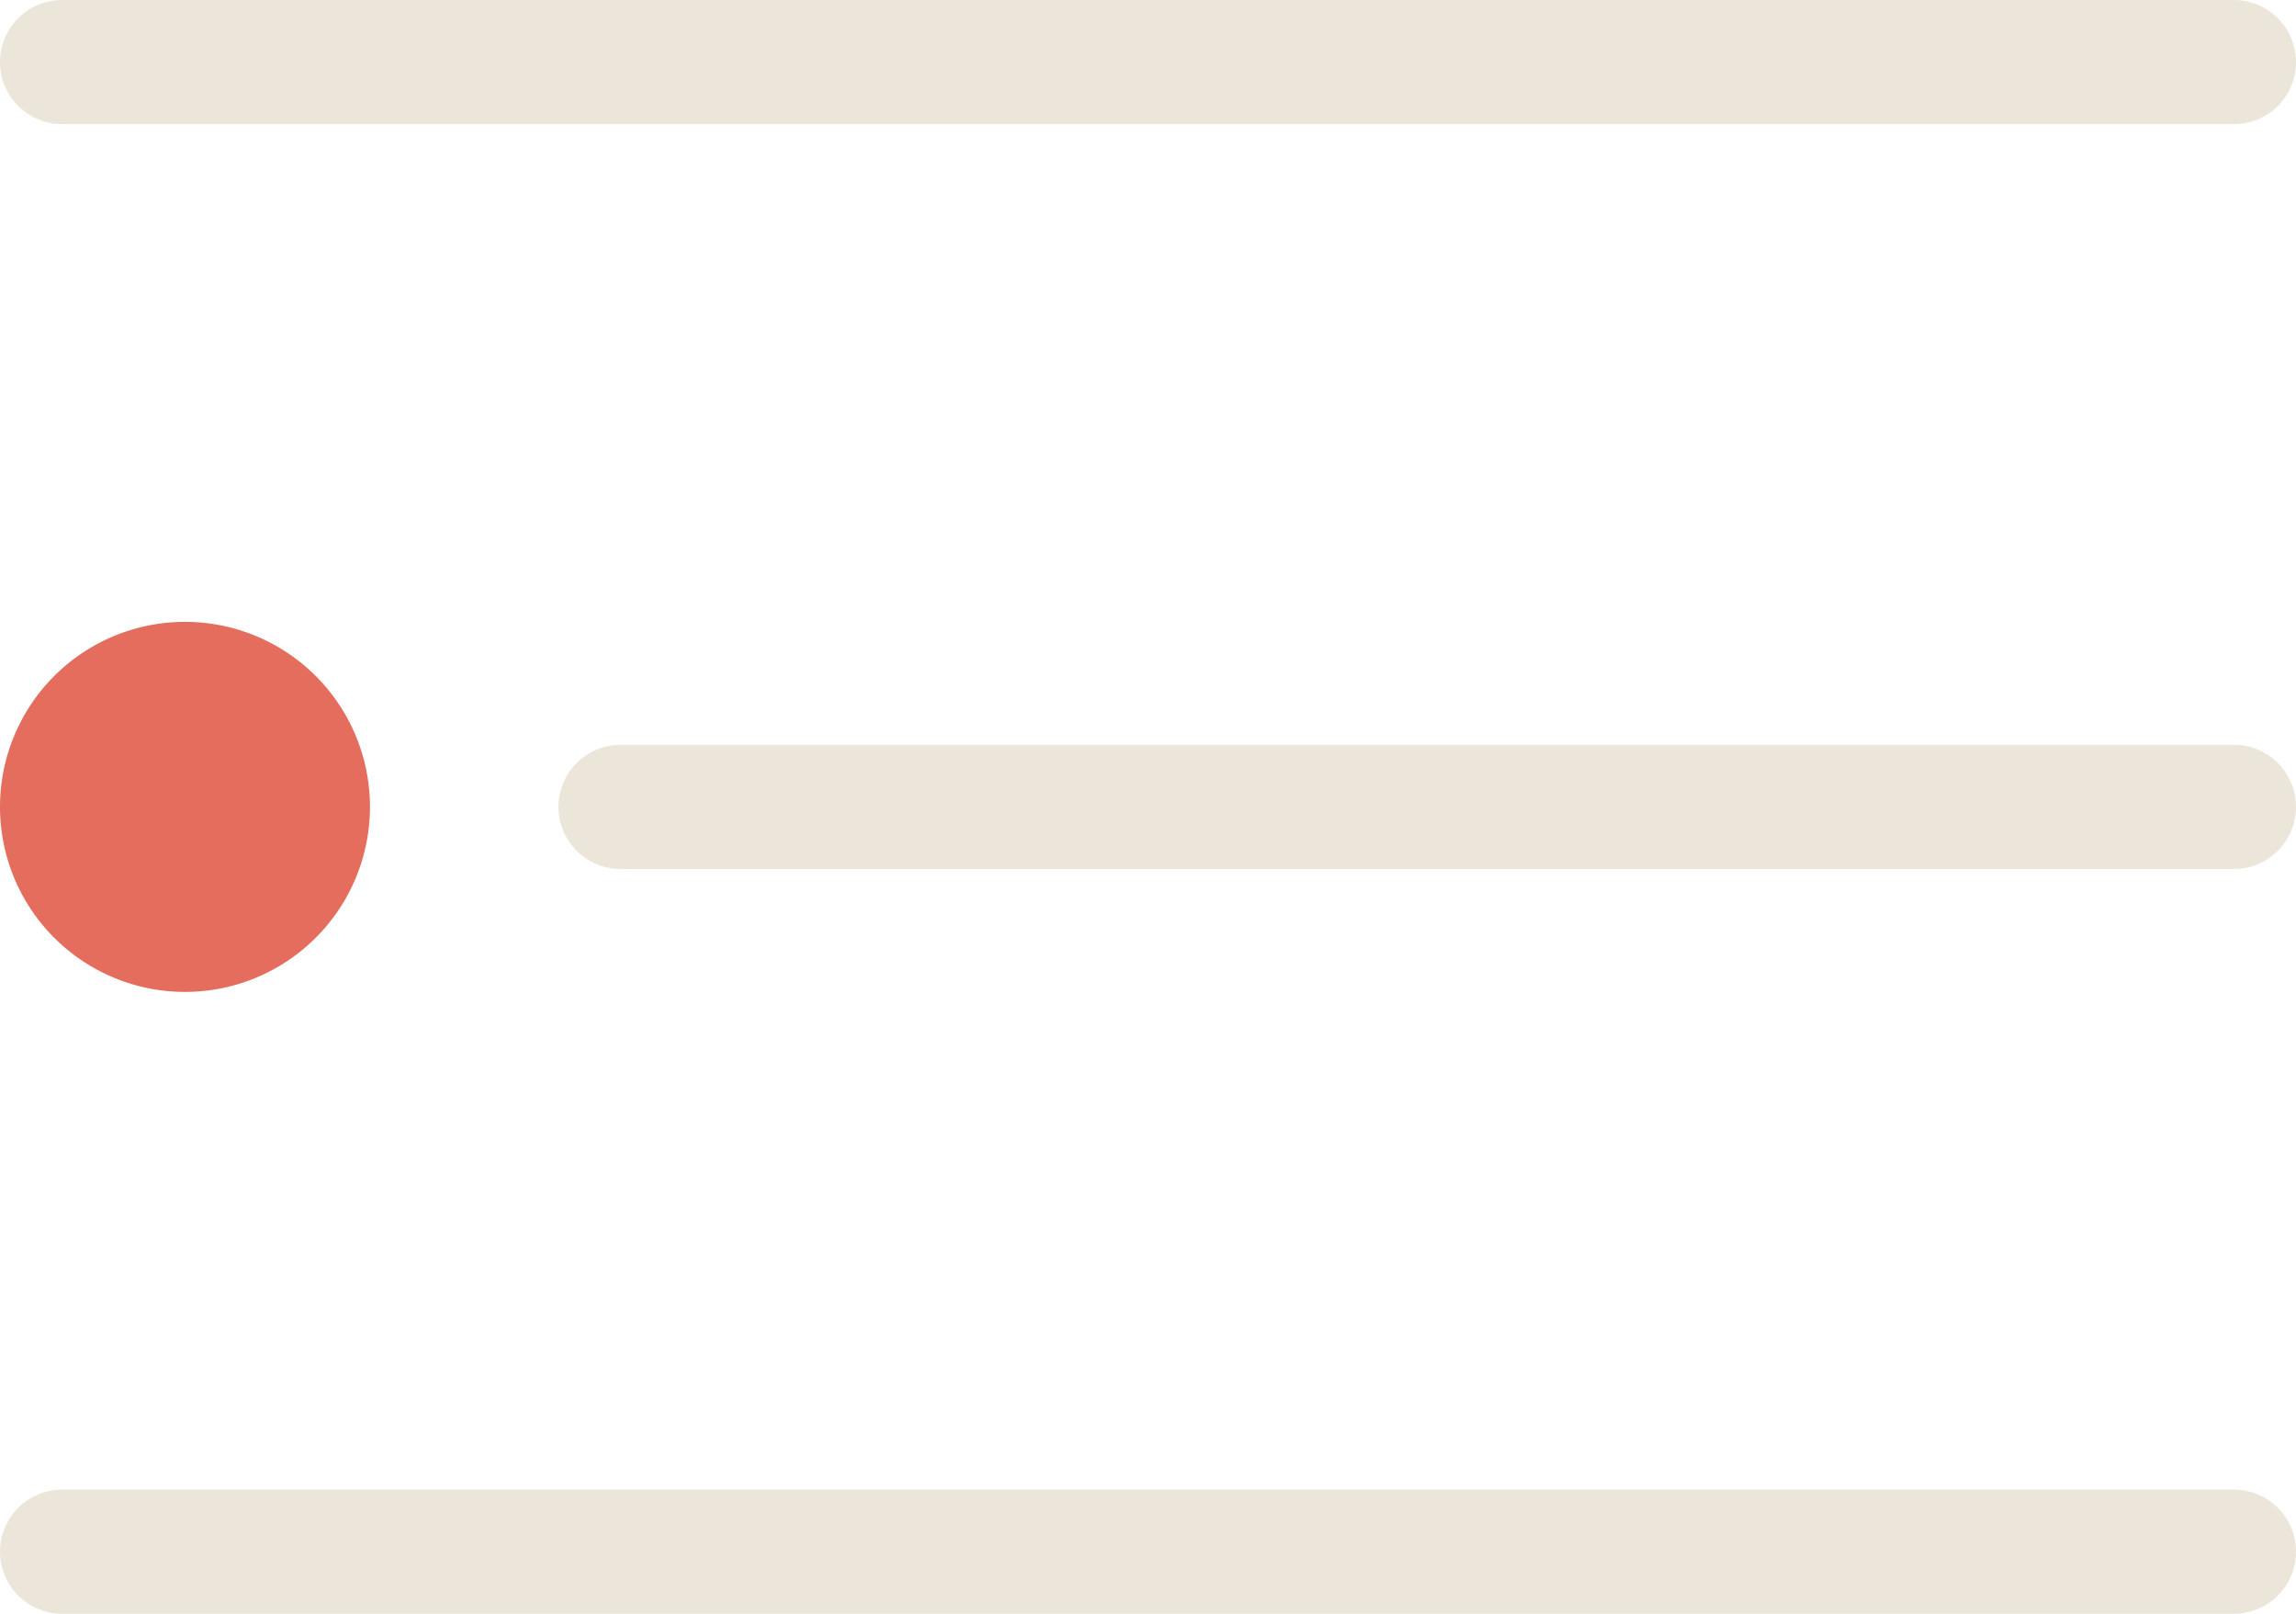 <svg xmlns="http://www.w3.org/2000/svg" width="37" height="26" viewBox="0 0 37 26">
  <g id="burger-menu-container" transform="translate(0 1)">
    <g id="burger-menu" data-name="Burger-menu" transform="translate(1)">
      <line id="1" data-name="Line 1" x2="35" fill="none" stroke="#ece5d9" stroke-linecap="round" stroke-width="2"/>
      <line id="2" data-name="Line 3" x2="35" transform="translate(0 24)" fill="none" stroke="#ece5d9" stroke-linecap="round" stroke-width="2"/>
      <line id="3" data-name="Line 2" x2="26" transform="translate(9 12)" fill="none" stroke="#ece5d9" stroke-linecap="round" stroke-width="2"/>
    </g>
    <path id="Icon_awesome-circle" data-name="Icon awesome-circle" d="M3.544.563A2.981,2.981,0,1,0,6.525,3.544,2.981,2.981,0,0,0,3.544.563Z" transform="translate(-0.563 8.456)" fill="#e46d5e"/>
  </g>
</svg>
